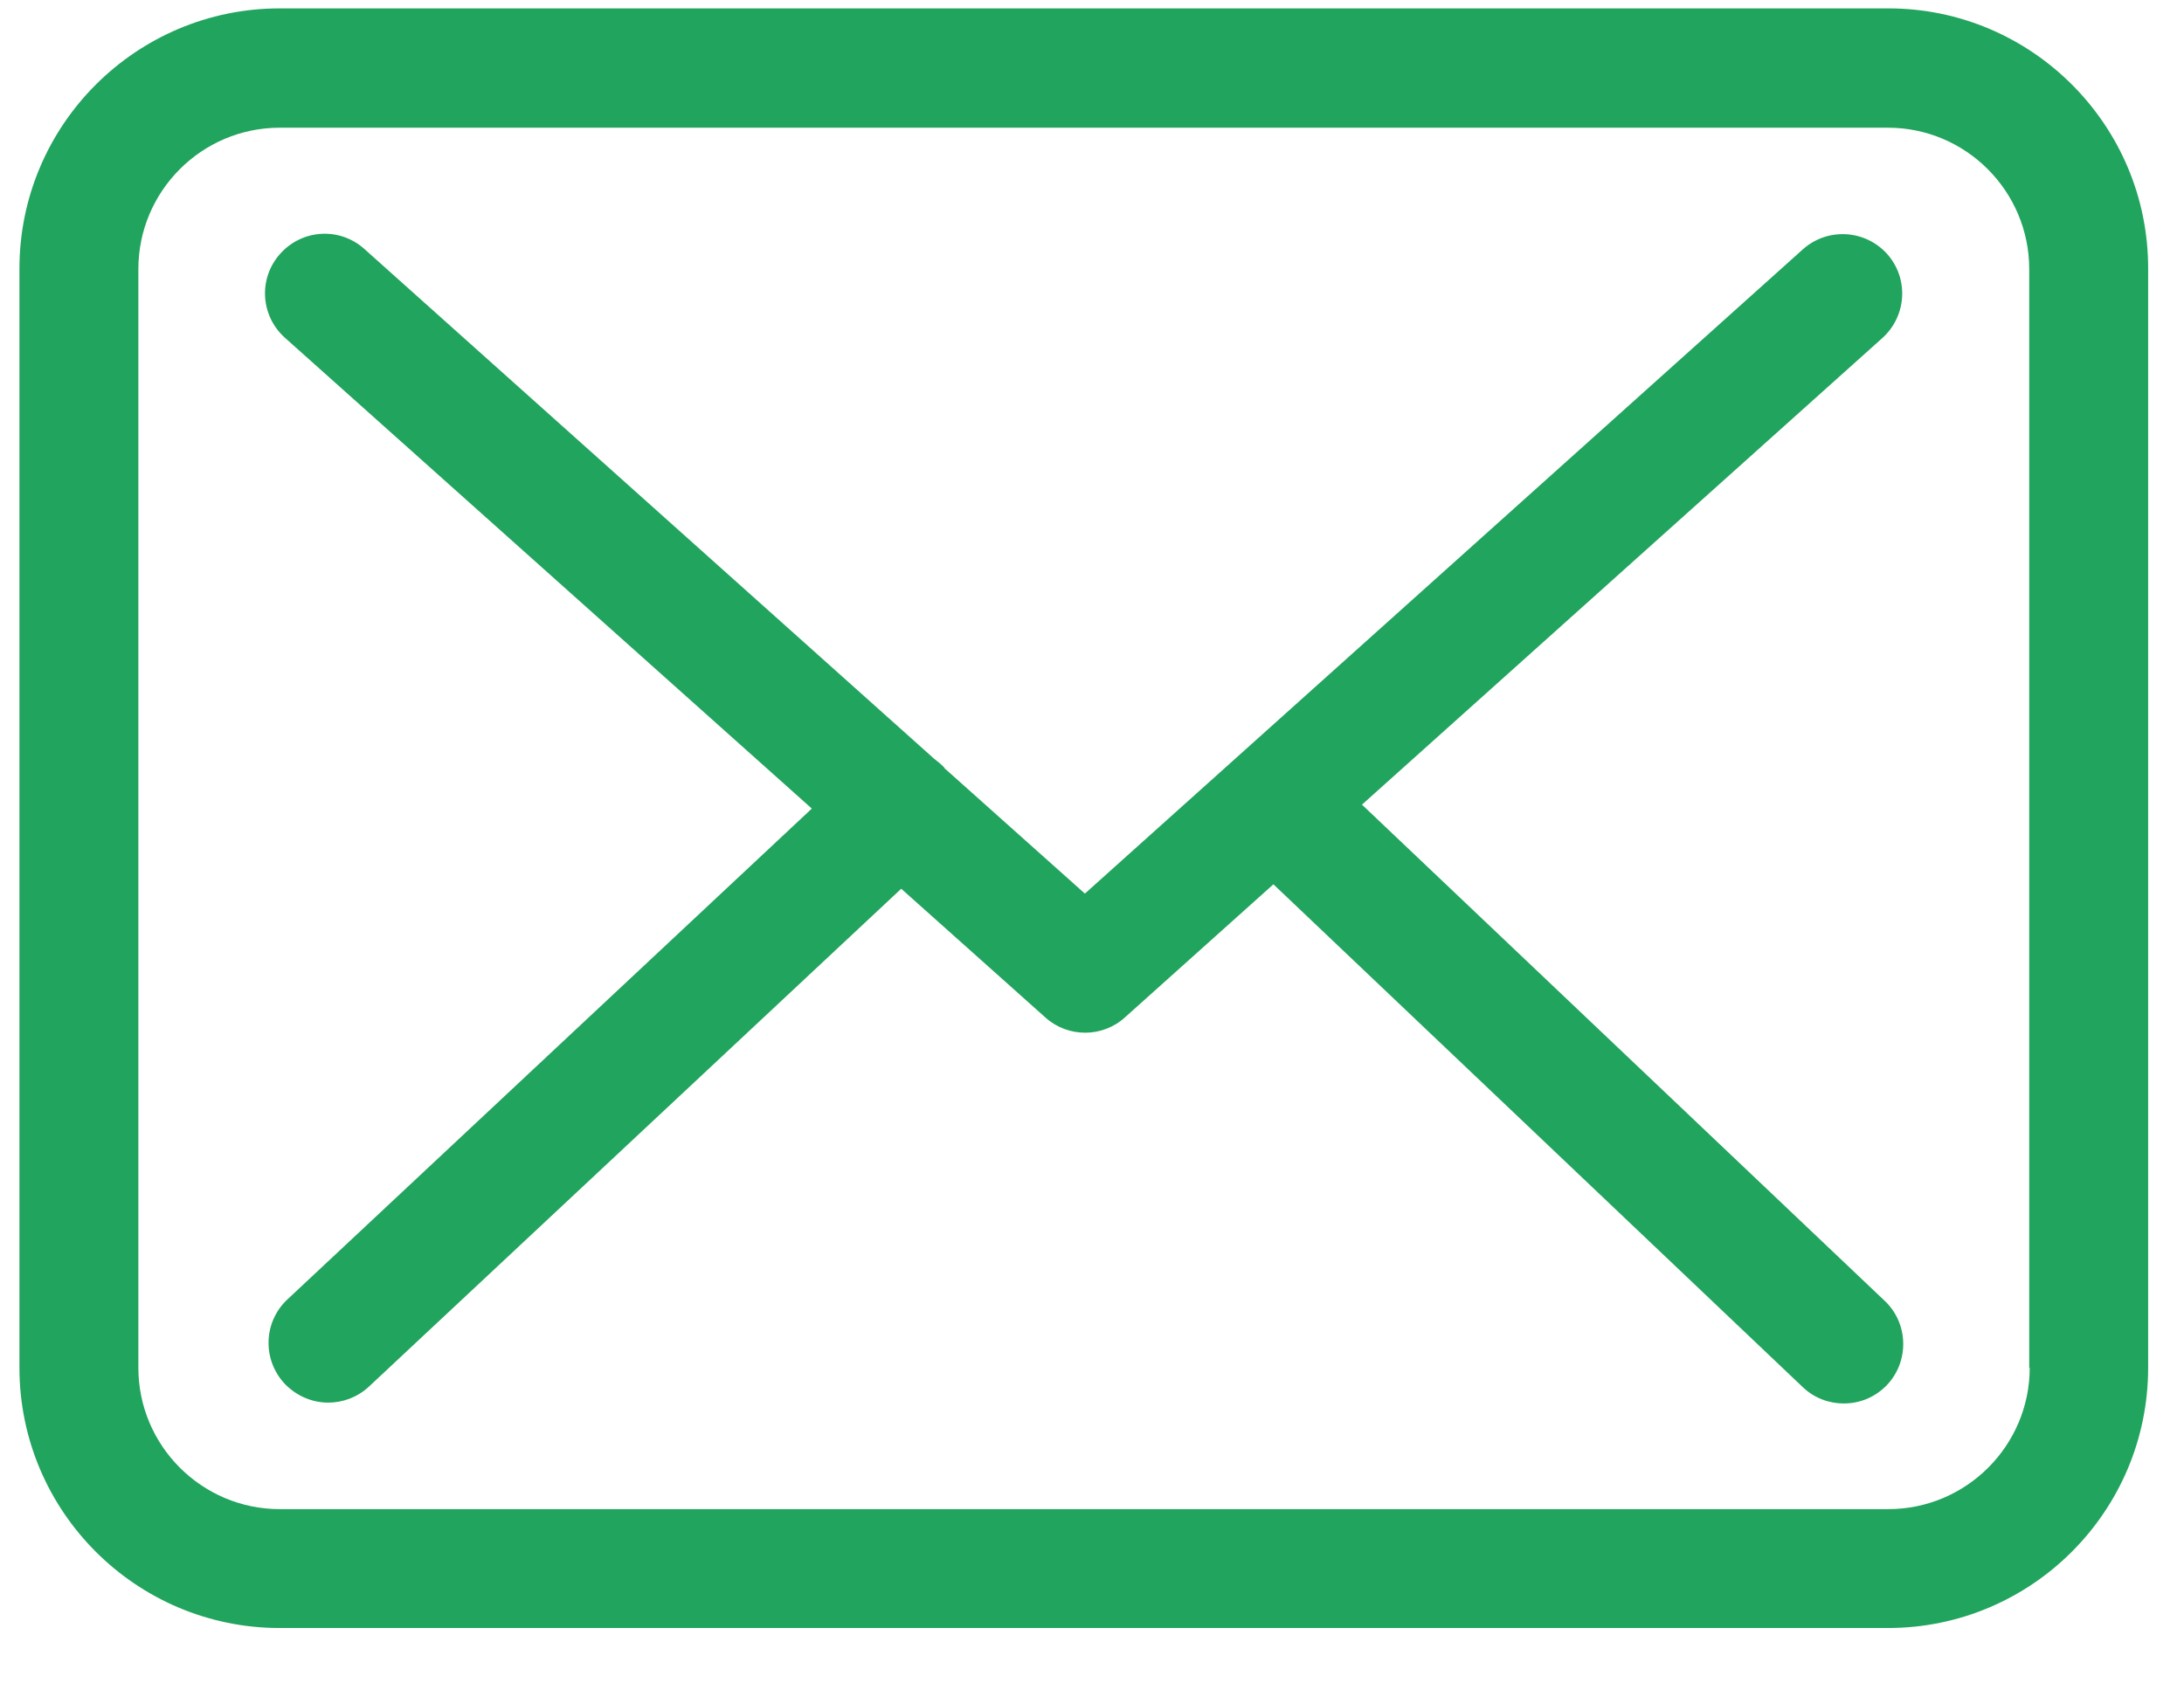 <svg width="31" height="24" viewBox="0 0 31 24" fill="none" xmlns="http://www.w3.org/2000/svg">
<path d="M26.803 0.119H3.971C1.933 0.119 0.276 1.776 0.276 3.814V19.419C0.276 21.457 1.933 23.114 3.971 23.114H26.797C28.835 23.114 30.491 21.457 30.491 19.419V3.82C30.498 1.782 28.841 0.119 26.803 0.119ZM28.81 19.419C28.81 20.525 27.909 21.426 26.803 21.426H3.971C2.864 21.426 1.964 20.525 1.964 19.419V3.82C1.964 2.714 2.864 1.813 3.971 1.813H26.797C27.903 1.813 28.803 2.714 28.803 3.82V19.419H28.81Z" fill="#21A45D"/>
<path d="M19.332 11.424L26.721 4.797C27.065 4.484 27.097 3.953 26.784 3.603C26.471 3.259 25.94 3.228 25.59 3.54L15.399 12.687L13.411 10.911C13.405 10.905 13.399 10.899 13.399 10.892C13.355 10.849 13.311 10.811 13.261 10.774L5.171 3.534C4.821 3.221 4.29 3.253 3.977 3.603C3.664 3.953 3.696 4.484 4.046 4.797L11.523 11.48L4.077 18.451C3.739 18.77 3.721 19.301 4.04 19.645C4.208 19.82 4.433 19.914 4.658 19.914C4.865 19.914 5.071 19.839 5.234 19.689L12.792 12.618L14.843 14.45C15.005 14.594 15.206 14.662 15.405 14.662C15.606 14.662 15.812 14.587 15.968 14.444L18.075 12.555L25.59 19.695C25.753 19.851 25.965 19.926 26.171 19.926C26.396 19.926 26.615 19.839 26.784 19.664C27.103 19.326 27.09 18.789 26.753 18.47L19.332 11.424Z" fill="#21A45D"/>
</svg>
